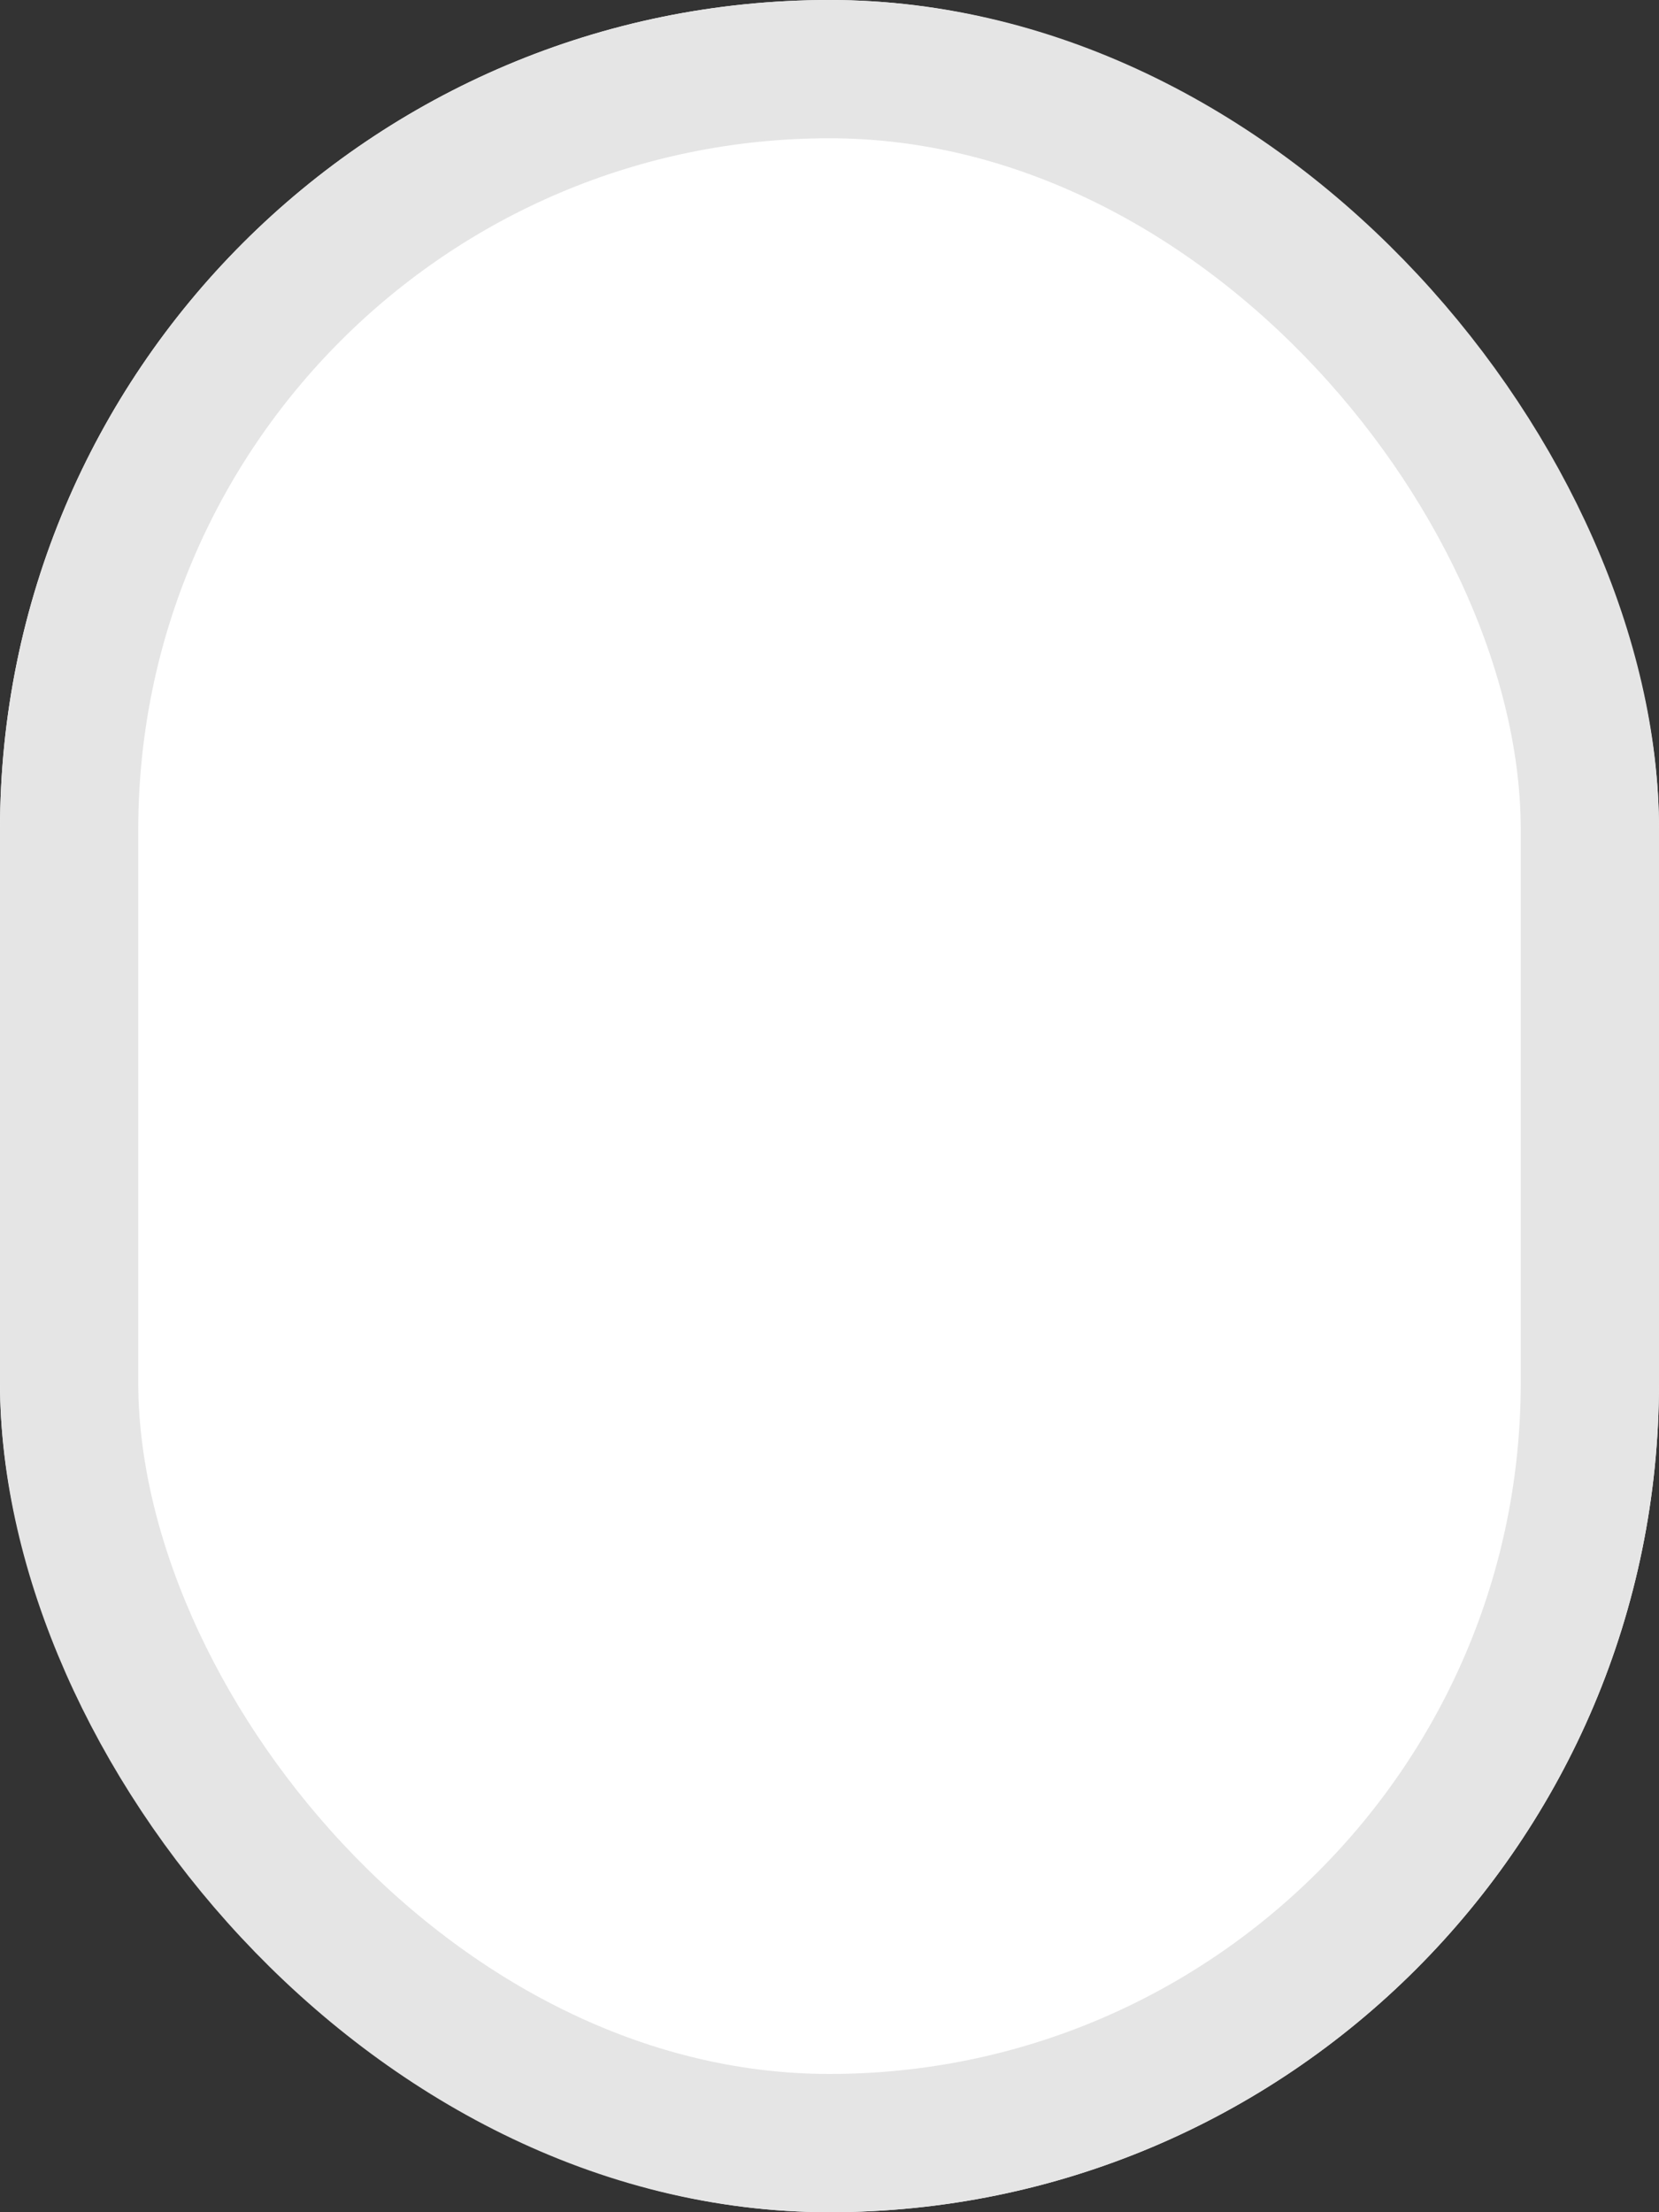 <svg xmlns="http://www.w3.org/2000/svg" id="prefix__btn_radio_01_inactive" width="18" height="24" viewBox="0 0 18 24">
    <rect x="0" y="0" width="18" height="24" fill="#333333" stroke="none"/>
    <g id="prefix__사각형_1143" style="fill:#fff;stroke:#e5e5e5;stroke-width:1.5px">
        <rect width="18" height="24" rx="9" style="stroke:none"/>
        <rect width="16.5" height="22.5" x=".75" y=".75" rx="8.25" style="fill:none"/>
    </g>
</svg>
